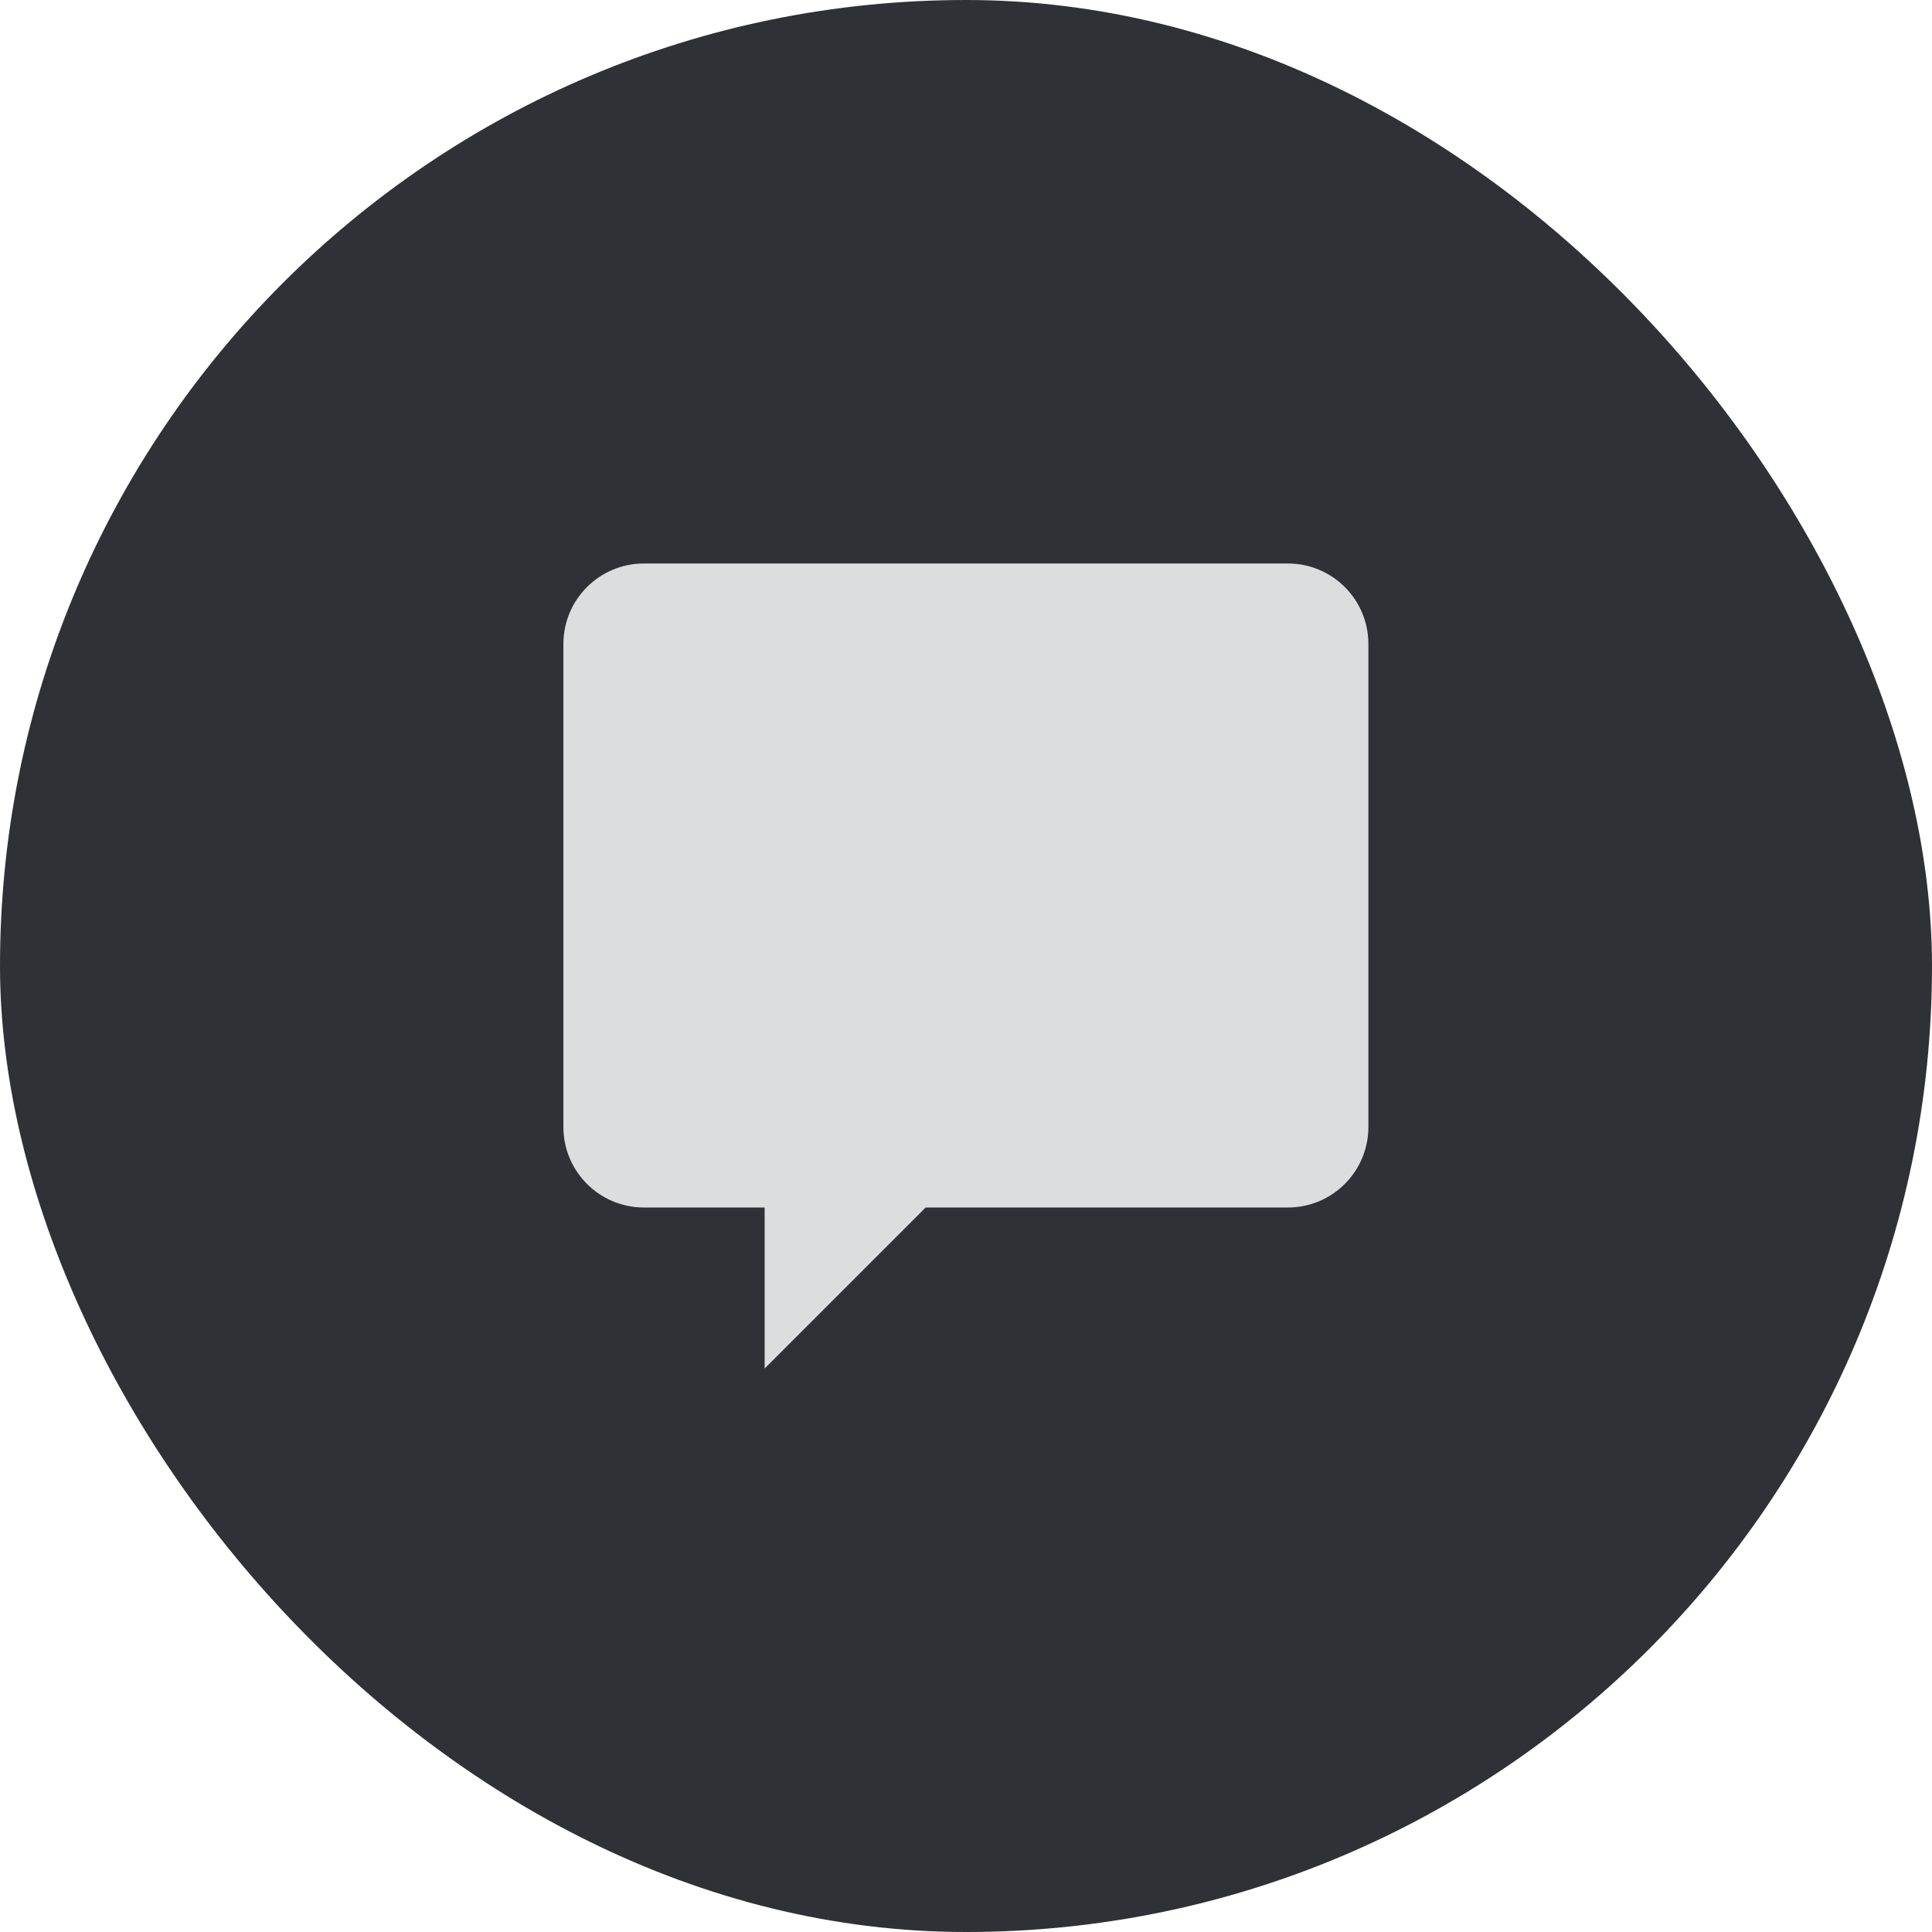<svg width="36" height="36" viewBox="0 0 36 36" fill="none" xmlns="http://www.w3.org/2000/svg">
<rect width="36" height="36" rx="18" fill="#2F3136"/>
<path d="M11.998 10.5C11.17 10.5 10.498 11.171 10.498 12V21C10.498 21.828 11.17 22.5 11.998 22.5H14.248V25.5L17.248 22.5H23.998C24.827 22.5 25.498 21.828 25.498 21V12C25.498 11.171 24.827 10.5 23.998 10.5H11.998Z" fill="#DCDDDE"/>
</svg>
